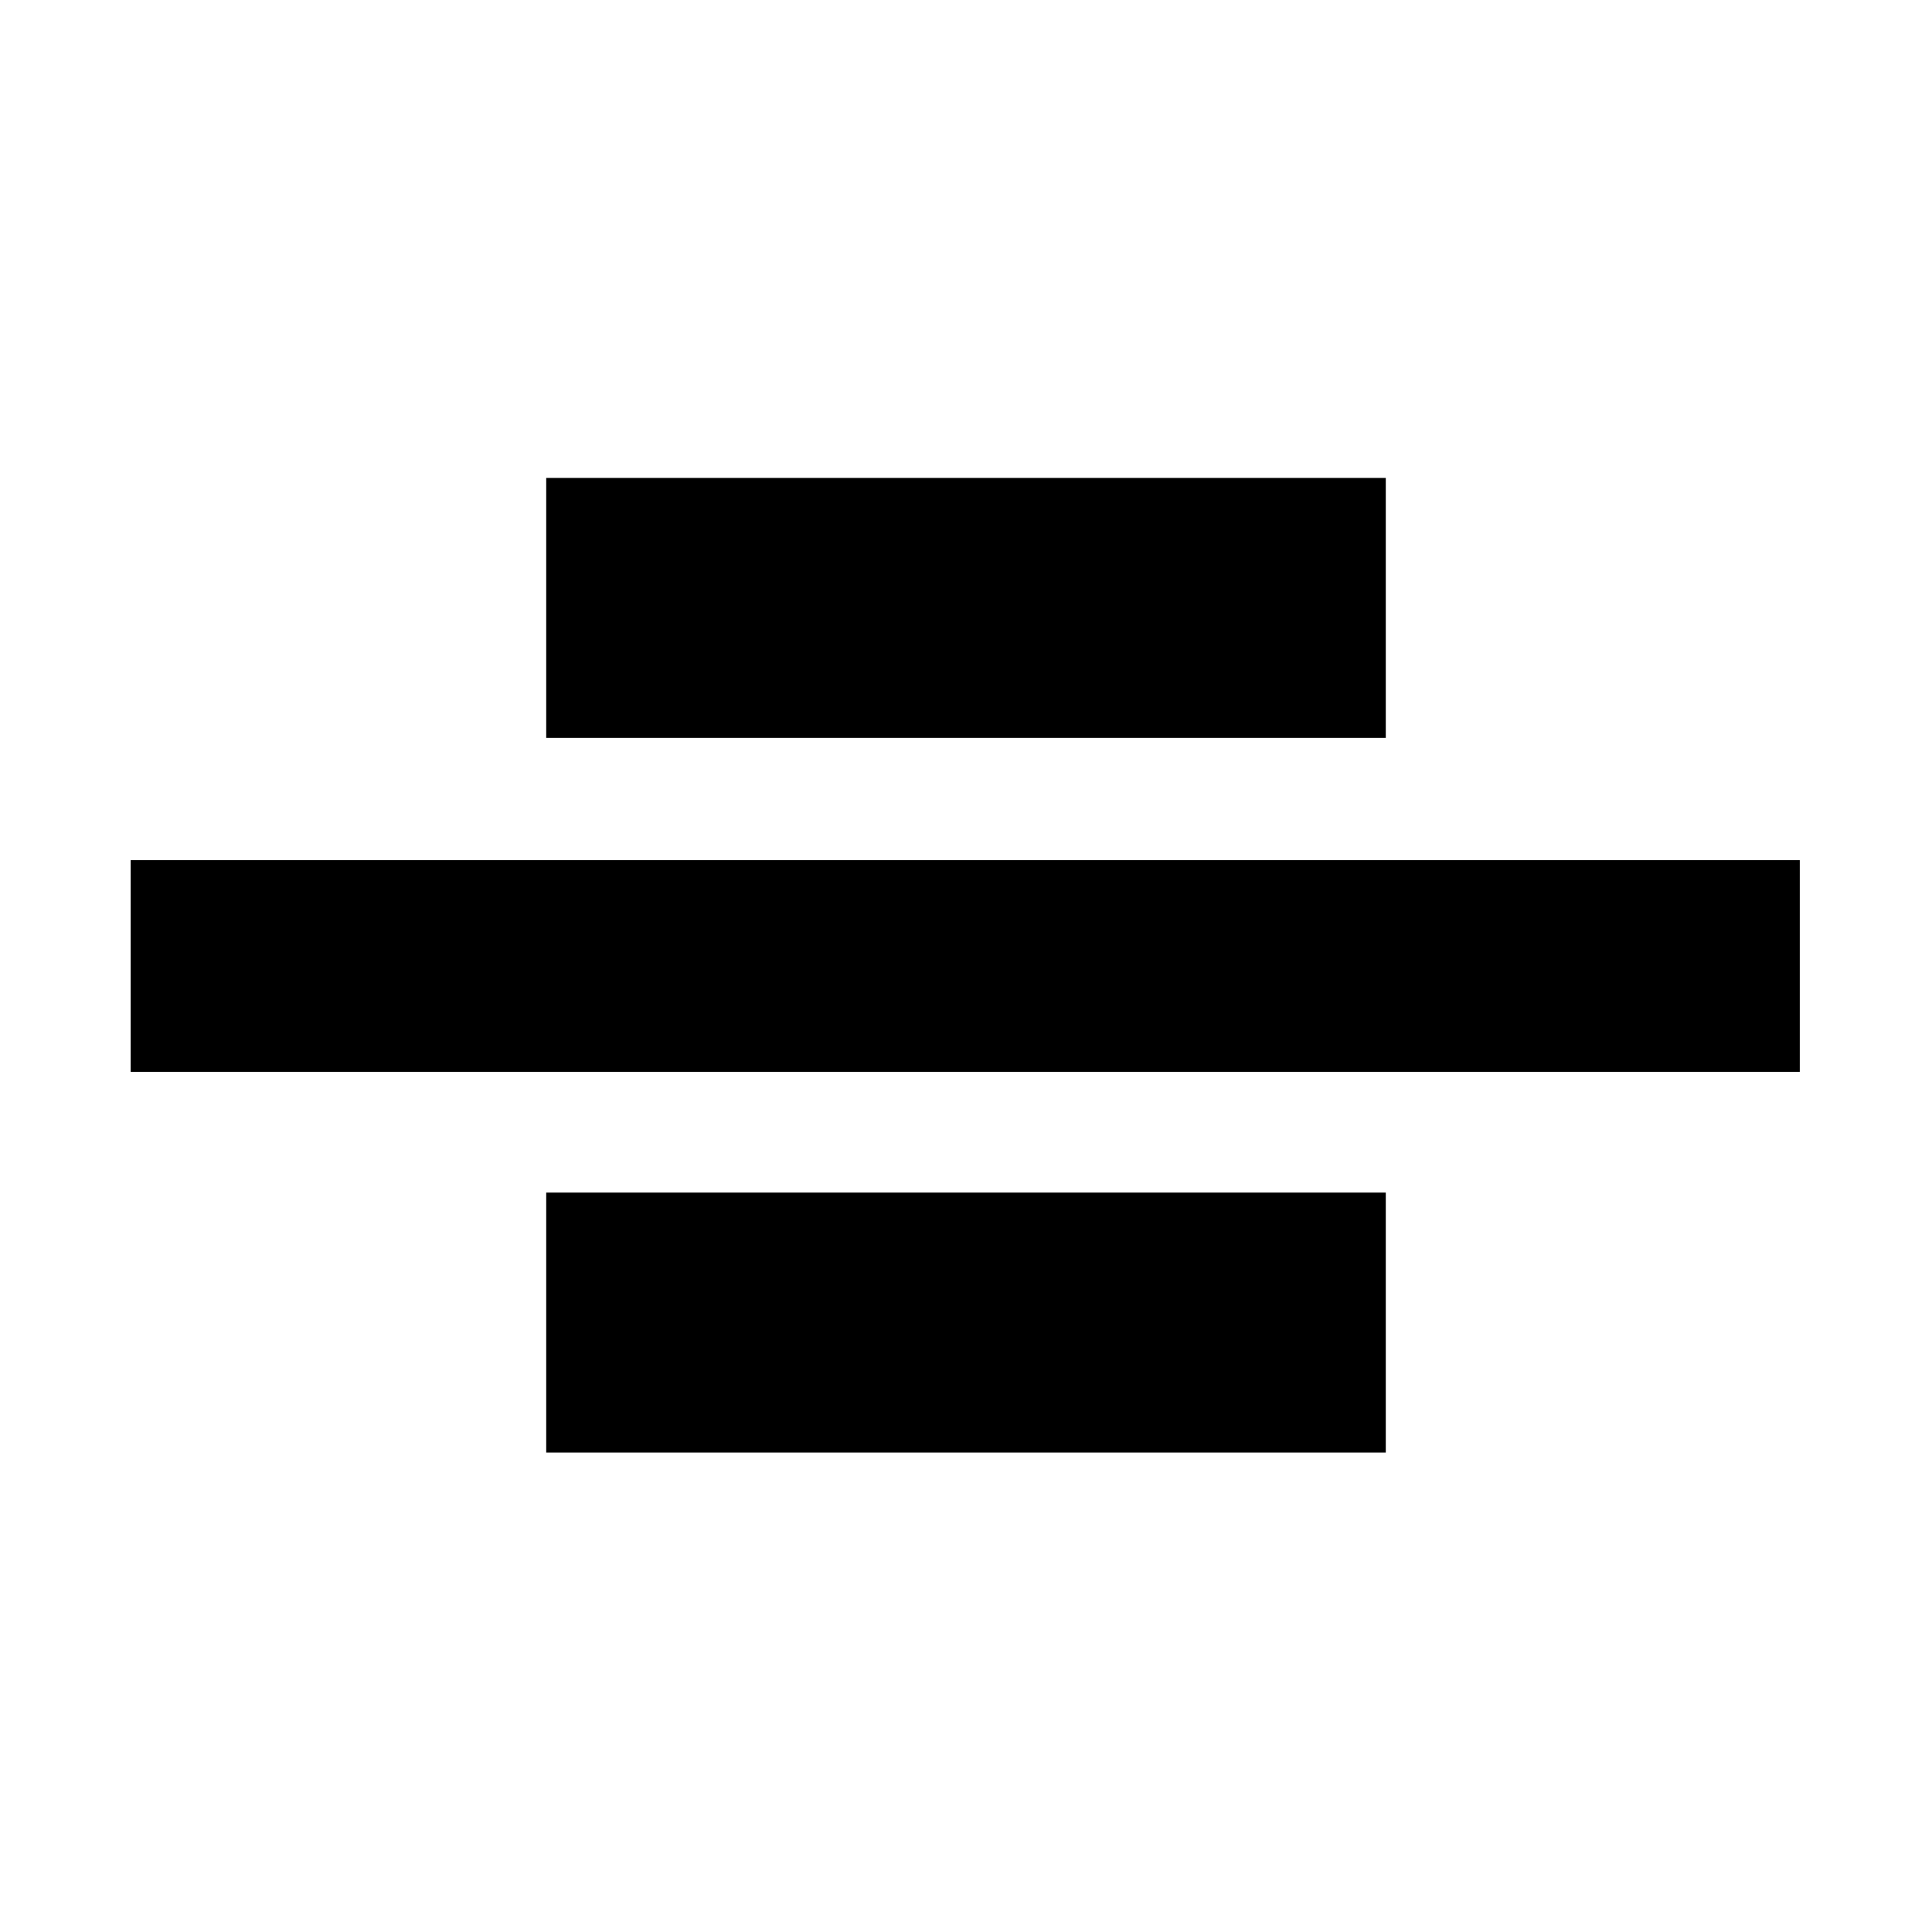 <svg xmlns="http://www.w3.org/2000/svg" height="20" viewBox="0 -960 960 960" width="20"><path d="M64.93-427.41v-105.18H894.3v105.18H64.93Zm206.48-165.94v-129.17h417.18v129.17H271.41Zm0 355.11v-129.17h417.18v129.17H271.41Z"/></svg>
